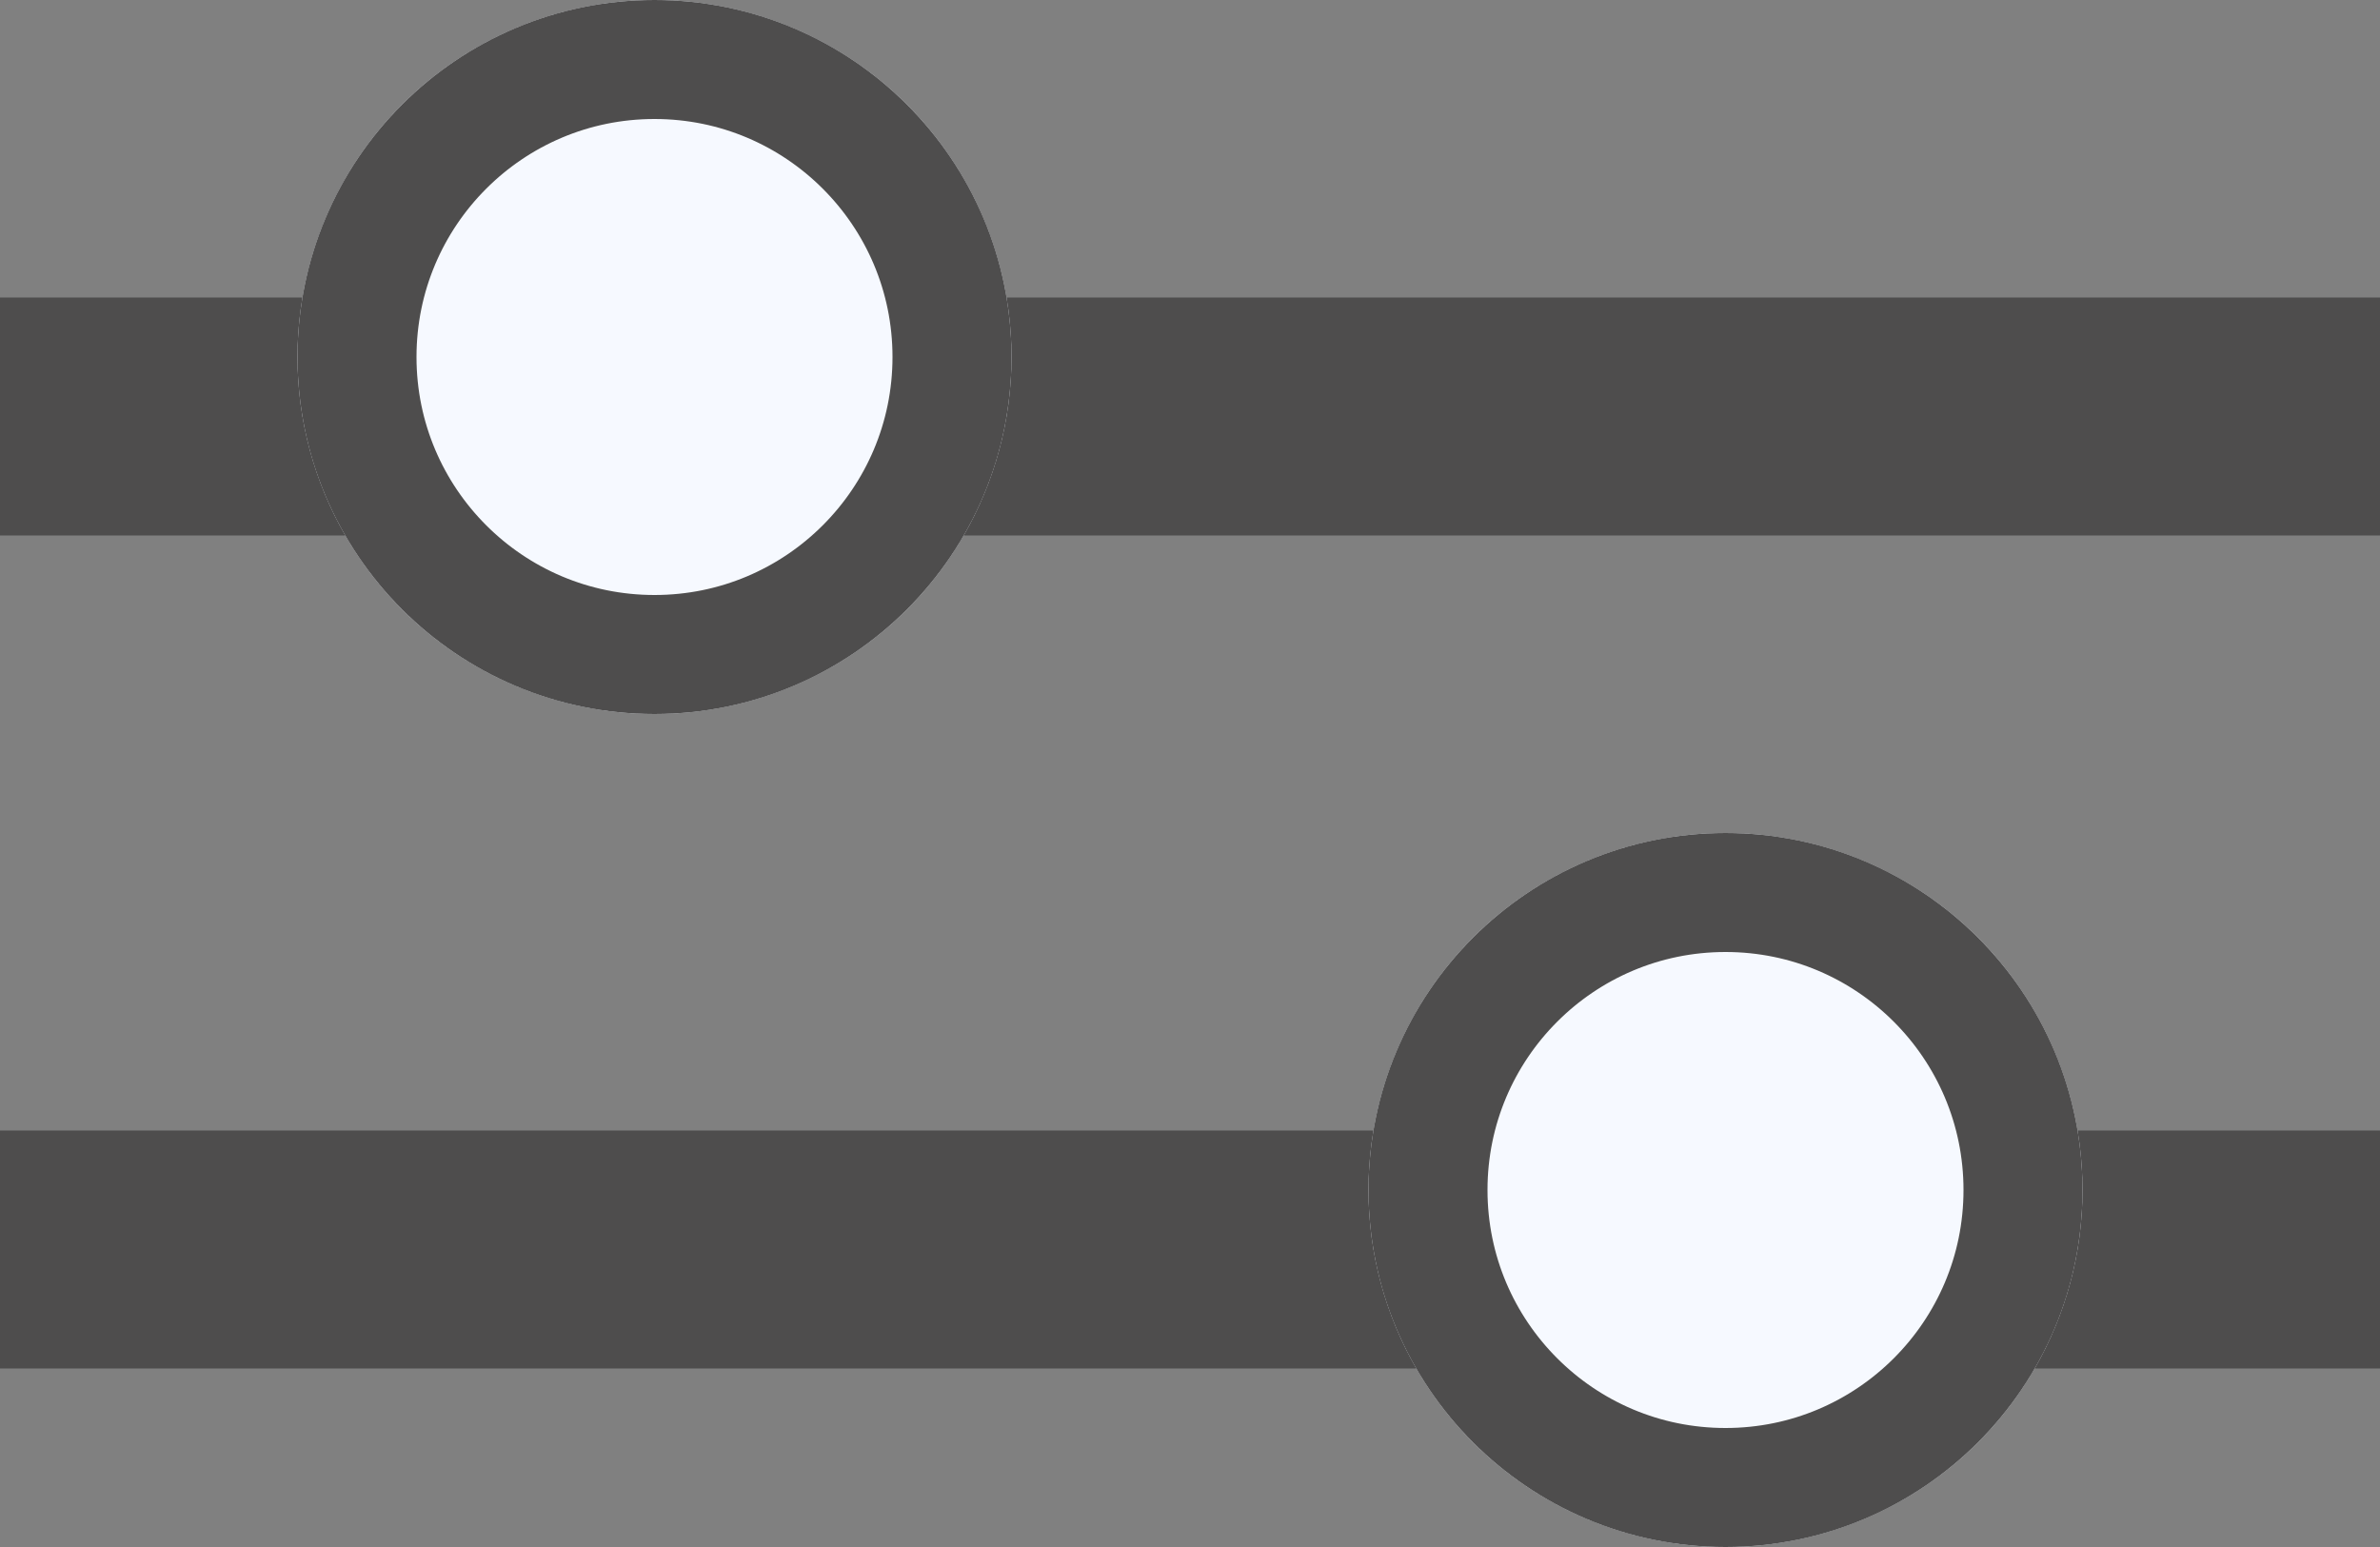<svg xmlns="http://www.w3.org/2000/svg" xmlns:xlink="http://www.w3.org/1999/xlink" width="20" height="13" viewBox="0 0 20 13">
  <rect x="0" y="0" width="20" height="13" fill="#808080" stroke="none"/>
  <defs>
    <style>
      .cls-1, .cls-3 {
        fill: none;
      }

      .cls-2 {
        clip-path: url(#clip-path);
      }

      .cls-3 {
        <!-- stroke: #0d7f89; -->
        stroke: #4E4D4D;
        stroke-width: 2px;
      }

      .cls-4 {
        fill: #f6f9ff;
        <!-- stroke: #499fa6; -->
        stroke: #4E4D4D;
      }

      .cls-5 {
        stroke: none;
      }
    </style>
    <clipPath id="clip-path">
      <rect class="cls-1" width="20" height="13"/>
    </clipPath>
  </defs>
  <g id="filter" class="cls-2">
    <line id="Line_150" data-name="Line 150" class="cls-3" x2="20" transform="translate(0 3.5)"/>
    <line id="Line_151" data-name="Line 151" class="cls-3" x2="20" transform="translate(0 10.5)"/>
    <g id="Ellipse_12" data-name="Ellipse 12" class="cls-4" transform="translate(2.5)">
      <circle class="cls-5" cx="3" cy="3" r="3"/>
      <circle class="cls-1" cx="3" cy="3" r="2.5"/>
    </g>
    <g id="Ellipse_13" data-name="Ellipse 13" class="cls-4" transform="translate(11.5 7)">
      <circle class="cls-5" cx="3" cy="3" r="3"/>
      <circle class="cls-1" cx="3" cy="3" r="2.5"/>
    </g>
  </g>
</svg>
